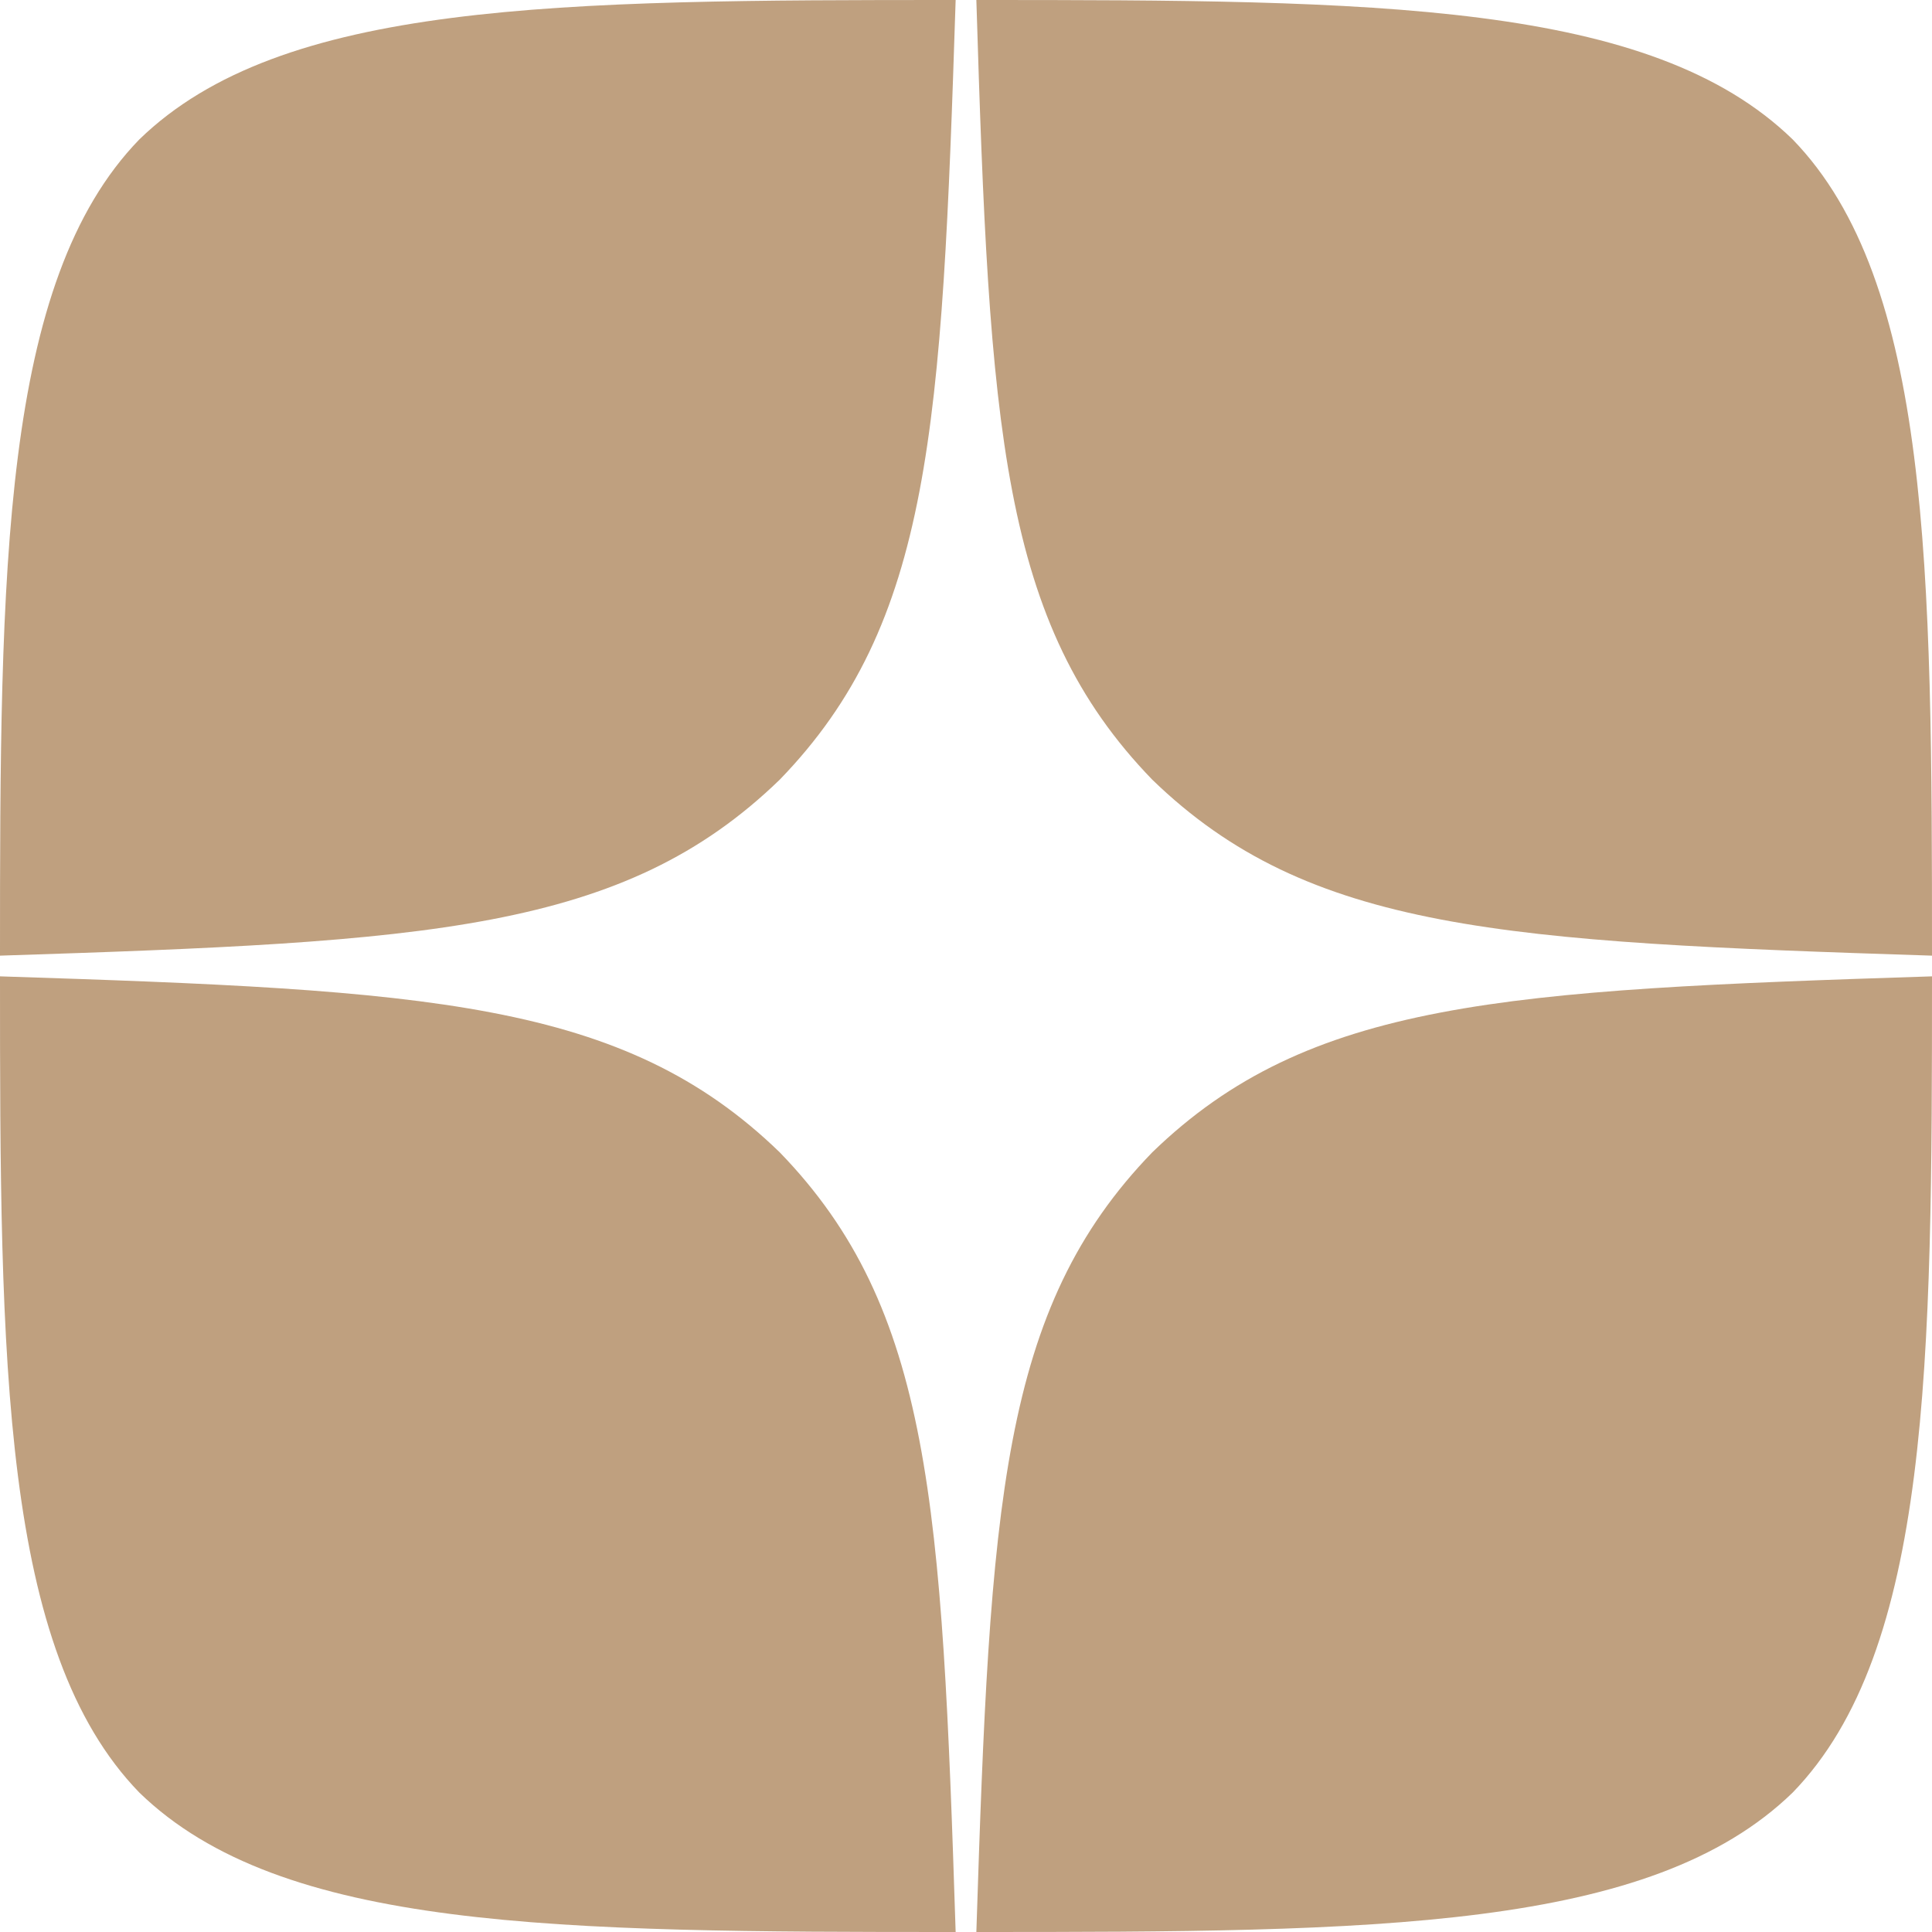 <svg width="28" height="28" viewBox="0 0 28 28" fill="none" xmlns="http://www.w3.org/2000/svg">
<g clip-path="url(#clip0_55_4607)">
<path fill-rule="evenodd" clip-rule="evenodd" d="M16.7 16.7C14.5 18.97 14.35 21.8 14.15 28C19.93 28 23.92 27.98 25.98 25.98C27.98 23.92 28 19.74 28 14.15C21.8 14.35 18.97 14.5 16.7 16.7ZM13.85 28C8.07 28 4.08 27.98 2.02 25.98C0.02 23.92 0 19.74 0 14.15C6.2 14.35 9.03 14.5 11.3 16.7C13.5 18.97 13.65 21.8 13.85 28ZM11.3 11.3C9.03 13.5 6.2 13.65 0 13.85C0 8.26 0.02 4.08 2.02 2.02C4.08 0.02 8.08 0 13.85 0C13.65 6.2 13.5 9.03 11.3 11.3ZM14.15 0C14.34 6.2 14.5 9.03 16.7 11.3C18.97 13.5 21.8 13.65 28 13.85C28 8.26 27.98 4.08 25.98 2.02C23.92 0.02 19.93 0 14.15 0Z" fill="#BFA07F"/>
</g>
<defs>
<clipPath id="clip0_55_4607">
<rect width="28" height="28" fill="white"/>
</clipPath>
</defs>
</svg>
